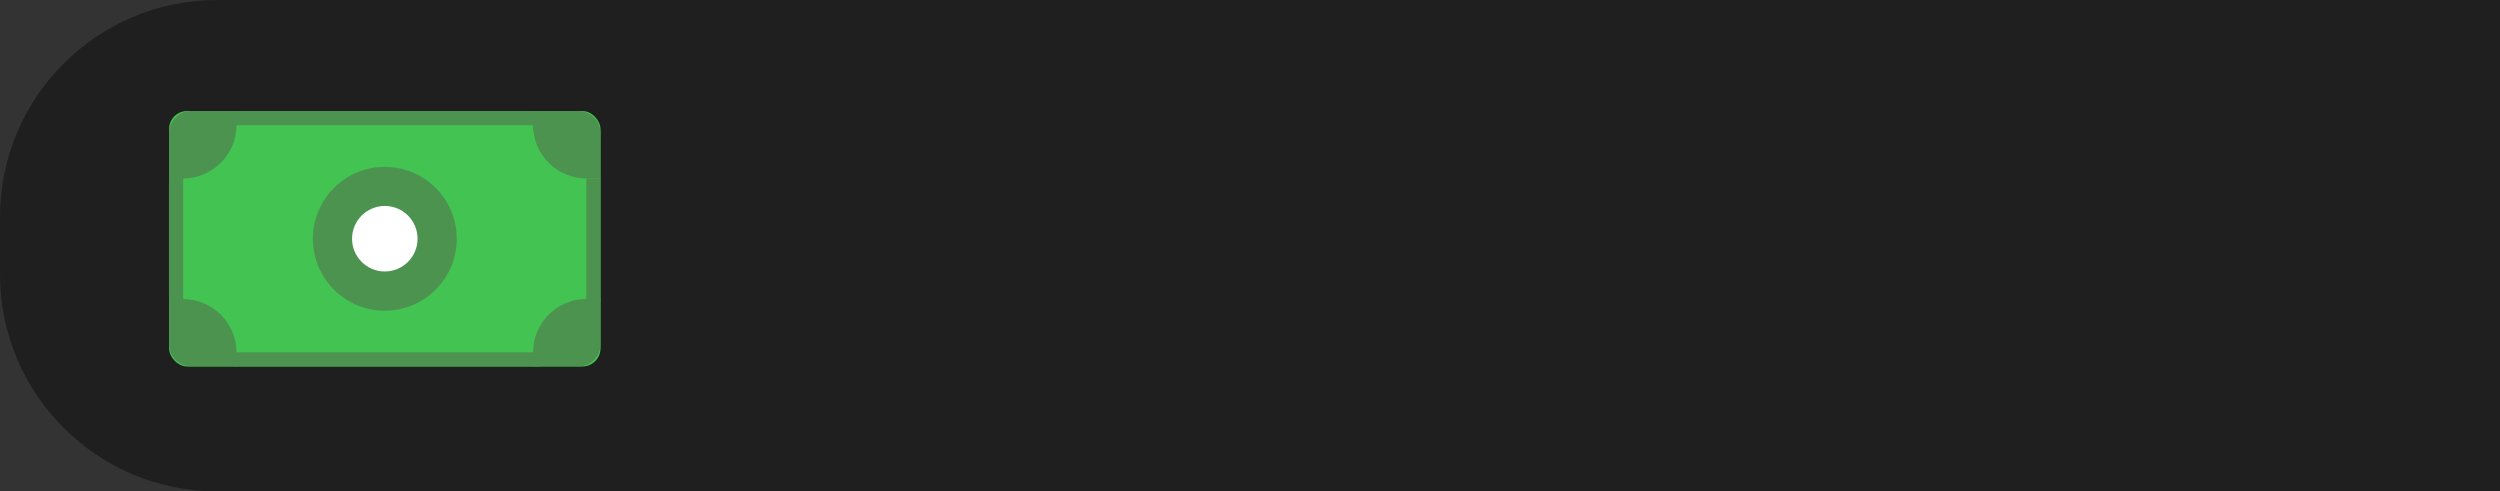 <?xml version="1.0" encoding="UTF-8"?>
<svg id="_Слой_2" data-name="Слой 2" xmlns="http://www.w3.org/2000/svg" viewBox="0 0 421.31 82.81">
  <rect x="0" y="0" width="421.31" height="82.81" fill="#333333" stroke="none"/>
  <defs>
    <style>
      .cls-1 {
        fill: #fff;
      }

      .cls-2 {
        fill: #4c9350;
      }

      .cls-3 {
        fill: #1a1a1a;
        opacity: .76;
      }

      .cls-4 {
        fill: #42c352;
      }
    </style>
  </defs>
  <g id="_Слой_1-2" data-name="Слой 1">
    <g>
      <path class="cls-3" d="M36.57,0h384.74v82.81H36.57C16.39,82.81,0,66.42,0,46.24v-9.67C0,16.39,16.39,0,36.57,0Z"/>
      <g>
        <rect class="cls-4" x="28.49" y="18.71" width="72.71" height="43.05" rx="3.05" ry="3.05"/>
        <circle class="cls-2" cx="64.85" cy="40.24" r="12.12"/>
        <circle class="cls-1" cx="64.85" cy="40.23" r="5.52"/>
        <path class="cls-2" d="M97.48,18.71h-7.66v2.32c0,5,4.05,9.05,9.05,9.05h2.32v-7.66c0-2.06-1.67-3.72-3.72-3.72Z"/>
        <path class="cls-2" d="M101.2,58.03v-7.66h-2.32c-5,0-9.05,4.05-9.05,9.05v2.32h7.66c2.06,0,3.72-1.67,3.72-3.72Z"/>
        <path class="cls-2" d="M32.23,61.75h7.63v-2.3c0-5-4.05-9.05-9.05-9.05h-2.3v7.63c0,2.06,1.67,3.72,3.72,3.72Z"/>
        <path class="cls-2" d="M28.49,22.42v7.66h2.32c5,0,9.05-4.05,9.05-9.05v-2.32h-7.66c-2.06,0-3.72,1.67-3.72,3.72Z"/>
        <rect class="cls-2" x="28.48" y="29.94" width="2.39" height="20.56"/>
        <rect class="cls-2" x="98.81" y="30.09" width="2.39" height="20.56"/>
        <rect class="cls-2" x="64.07" y="-5.91" width="2.39" height="51.62" transform="translate(45.37 85.17) rotate(-90)"/>
        <rect class="cls-2" x="64.07" y="34.75" width="2.39" height="51.62" transform="translate(4.71 125.83) rotate(-90)"/>
      </g>
    </g>
  </g>
</svg>